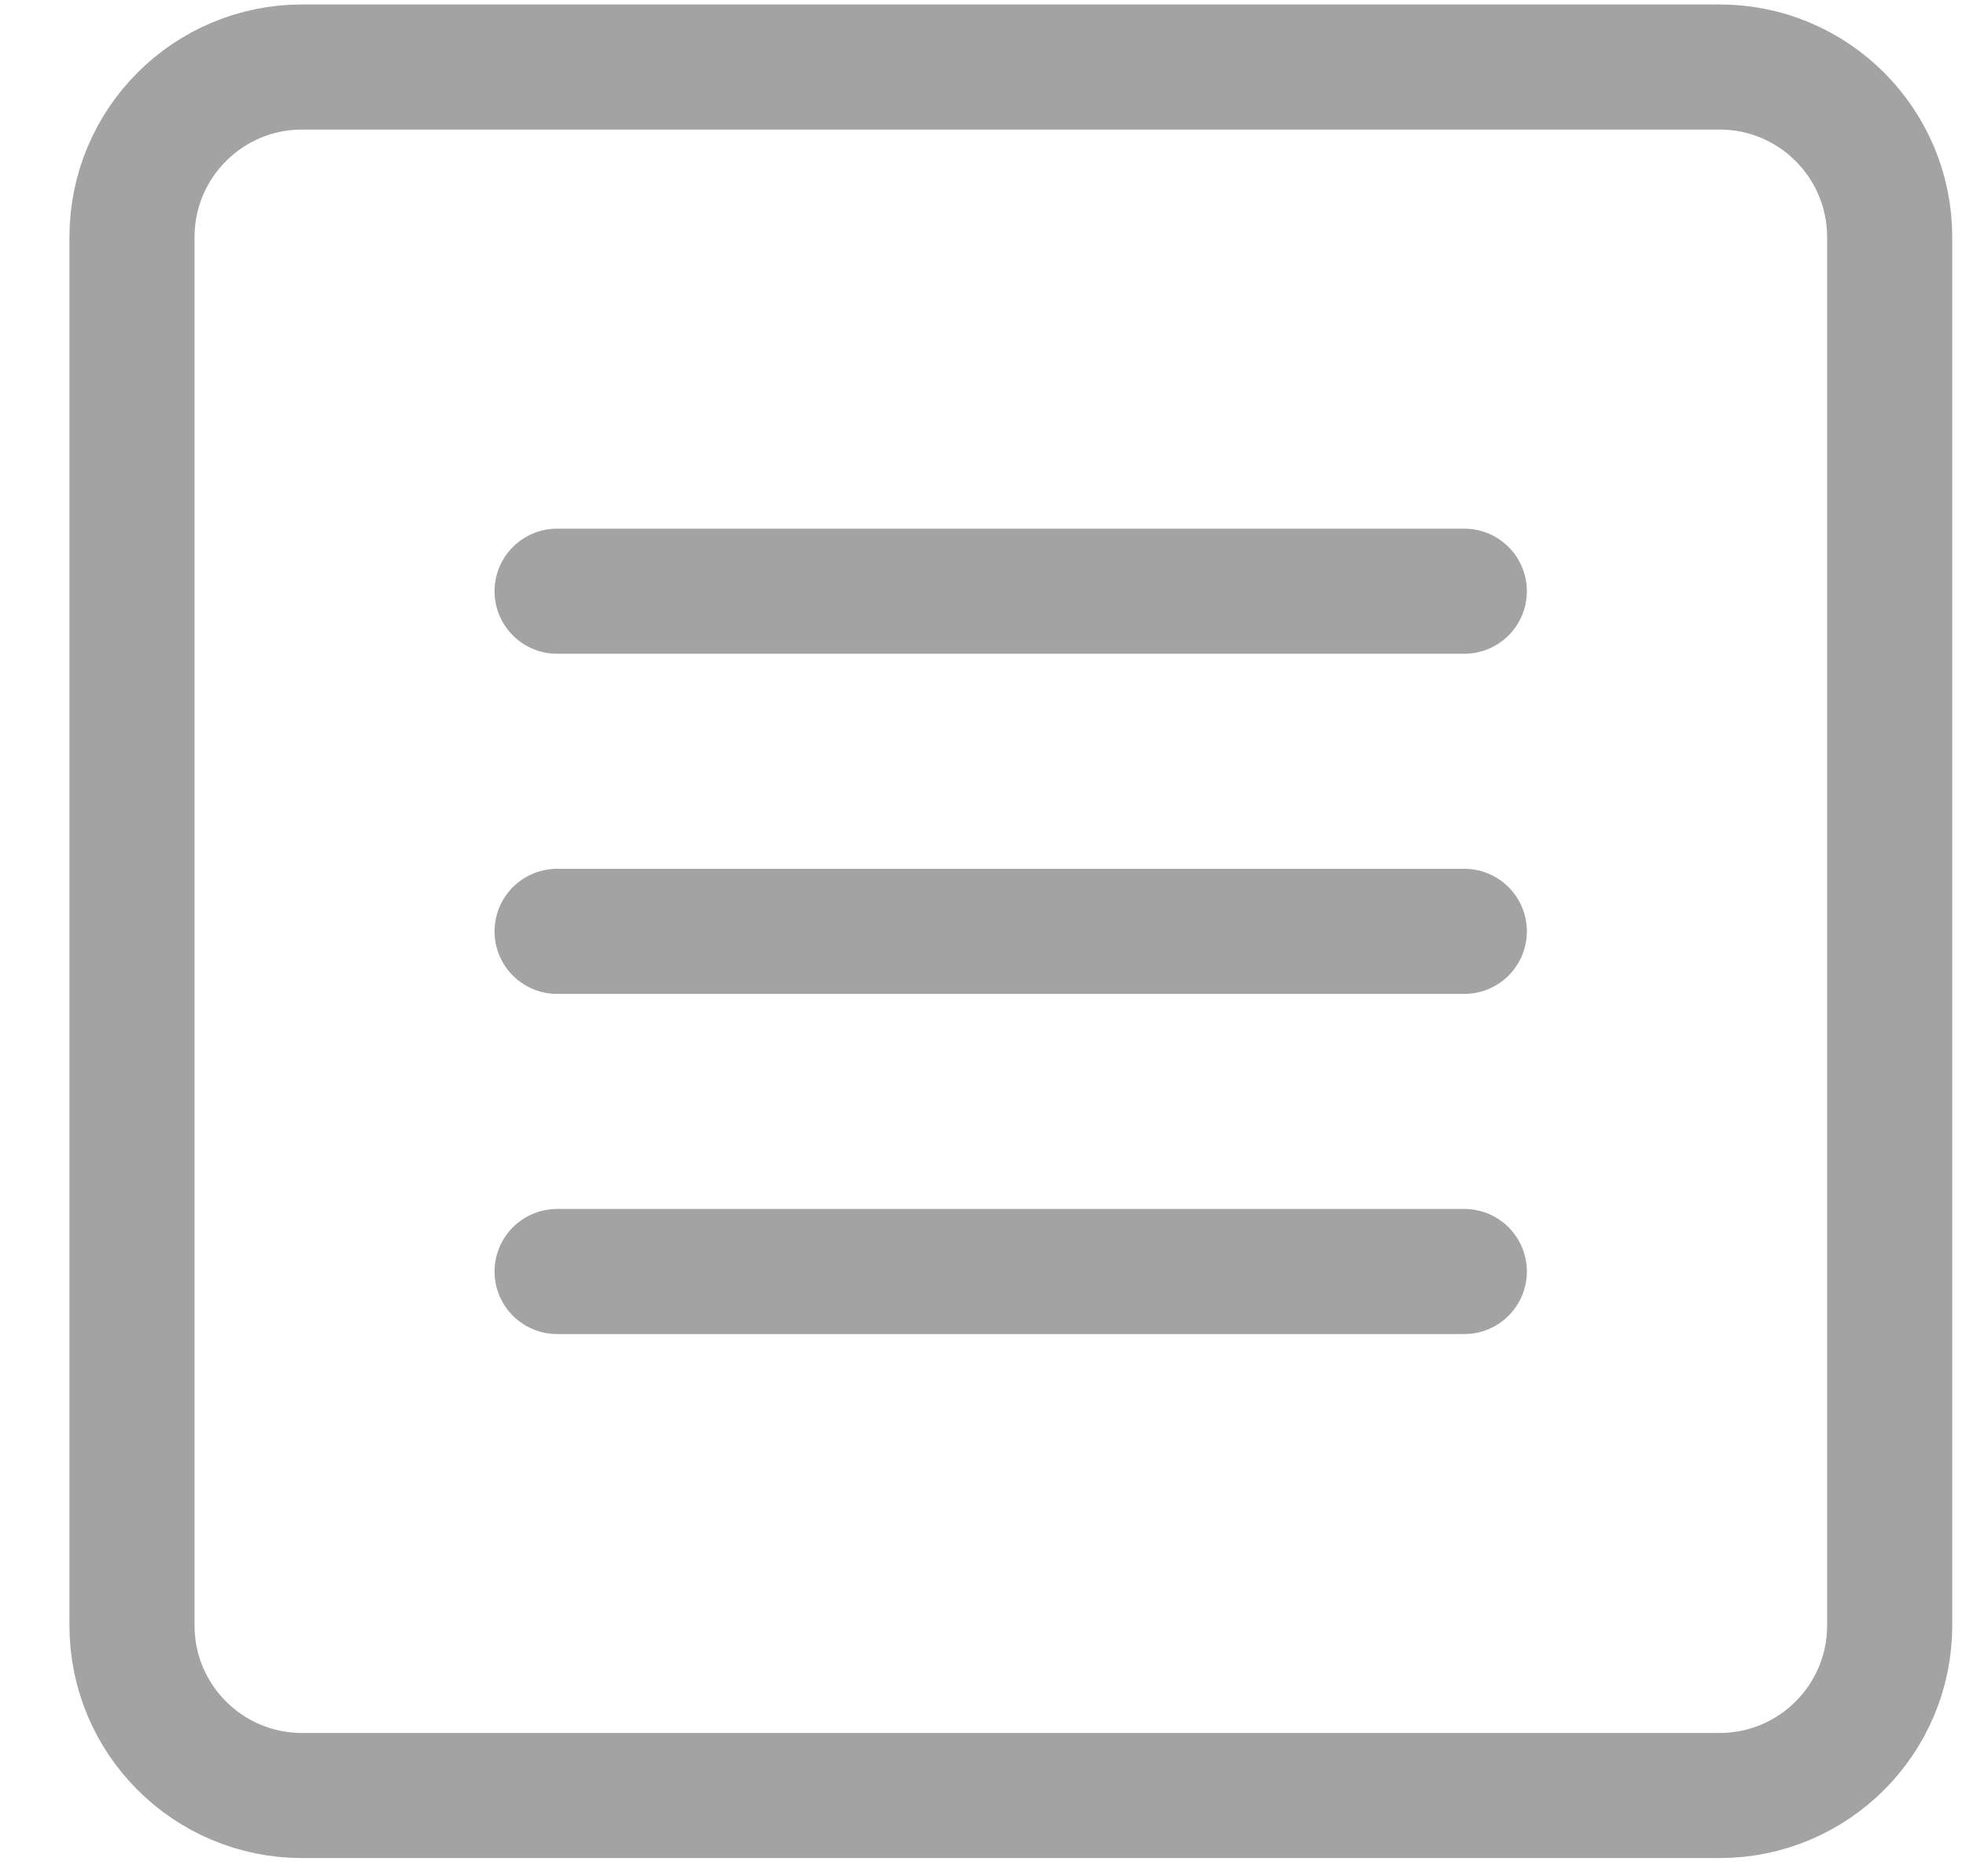 <svg width="22" height="21" viewBox="0 0 22 21" fill="none" xmlns="http://www.w3.org/2000/svg">
<path d="M1.477 2.654V18.193C1.477 19.244 2.329 20.096 3.38 20.096H19.243C20.293 20.096 21.146 19.244 21.146 18.193V2.654C21.146 1.602 20.293 0.75 19.243 0.75H3.38C2.329 0.75 1.477 1.602 1.477 2.654Z" stroke="#A3A3A3" stroke-width="1.4"/>
<path d="M6.234 6.617H16.386" stroke="#A3A3A3" stroke-width="1.4" stroke-linecap="round"/>
<path d="M6.234 10.424H16.386" stroke="#A3A3A3" stroke-width="1.4" stroke-linecap="round"/>
<path d="M6.234 14.231H16.386" stroke="#A3A3A3" stroke-width="1.4" stroke-linecap="round"/>
</svg>
